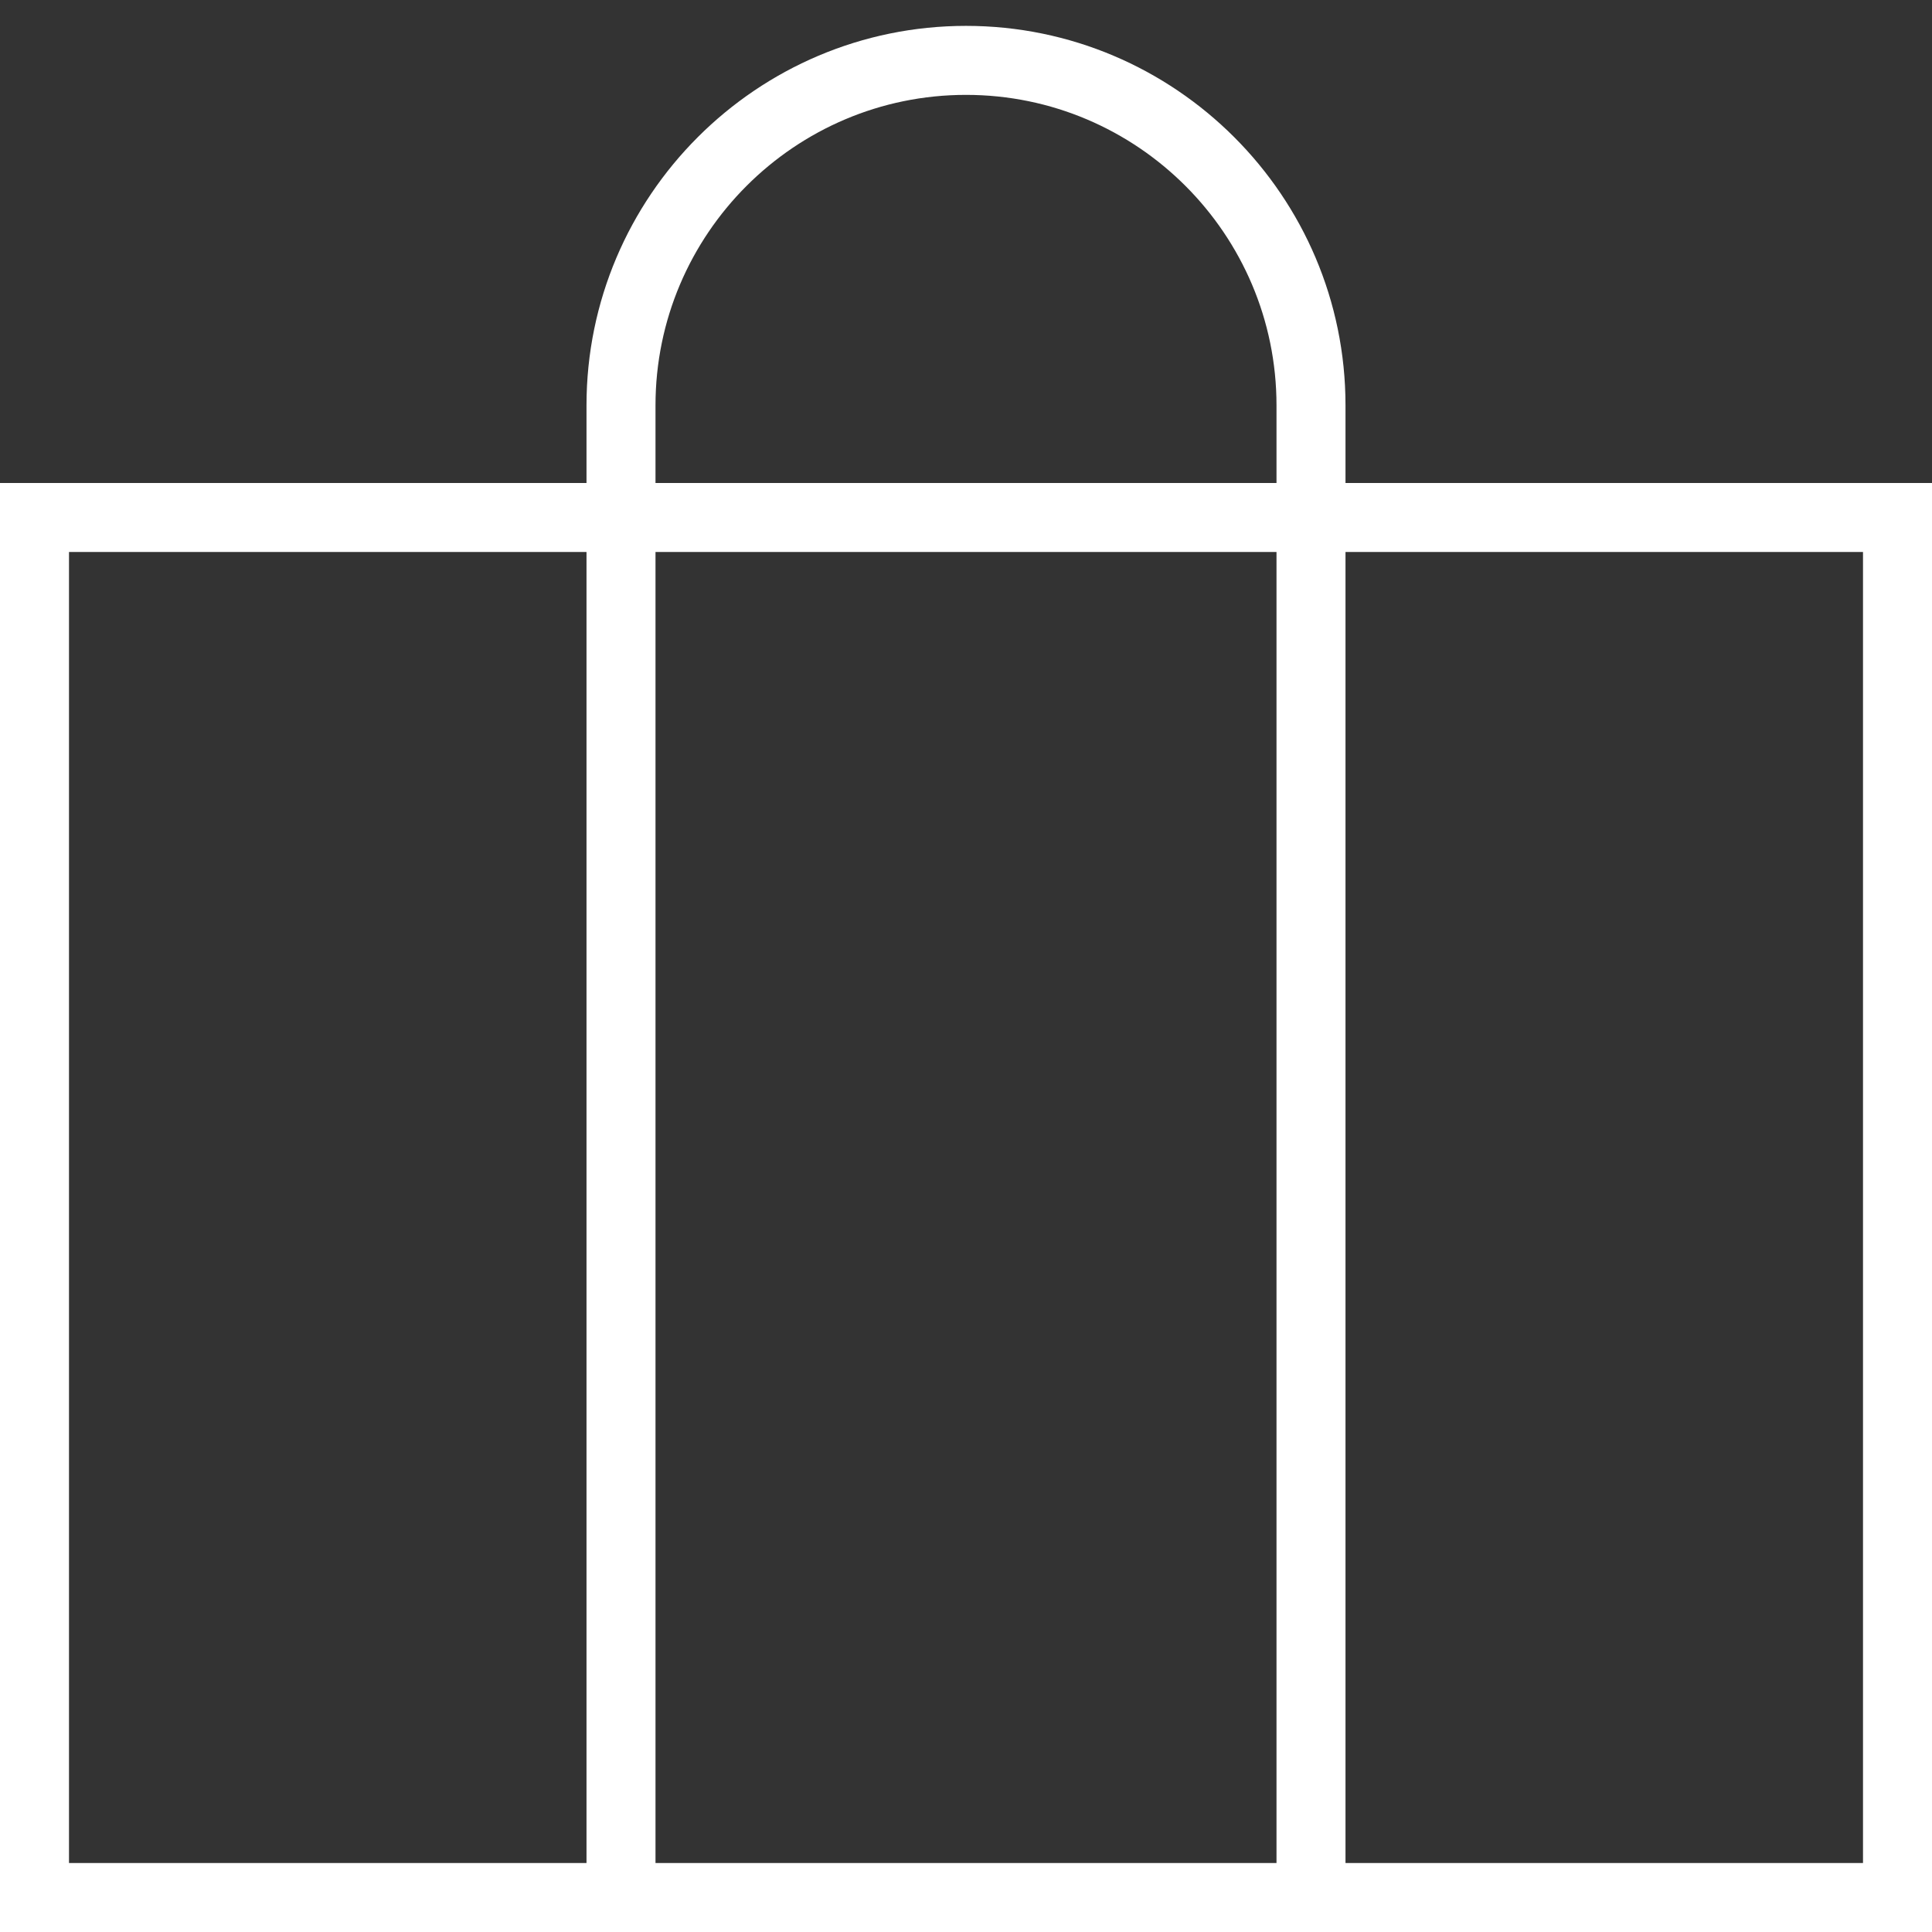 <?xml version="1.0" encoding="UTF-8"?>
<svg width="56px" height="56px" viewBox="0 0 56 56" version="1.1" xmlns="http://www.w3.org/2000/svg" xmlns:xlink="http://www.w3.org/1999/xlink">
    <rect x="0" y="0" width="56" height="56" fill="#333333" stroke="none"/>
    <!-- Generator: Sketch 48.2 (47327) - http://www.bohemiancoding.com/sketch -->
    <title>Elements/Icon/MRPBag/White/64px</title>
    <desc>Created with Sketch.</desc>
    <defs></defs>
    <g id="Iconography" stroke="none" stroke-width="1" fill="none" fill-rule="evenodd" transform="translate(-496, -4539)">
        <g id="block" transform="translate(120, 233)">
            <g id="Group">
                <g id="64px-white" transform="translate(0, 3934)">
                    <g id="icons" transform="translate(84, 80)">
                        <g id="Elements/Icon/MRPBag/White/64px" transform="translate(288, 288)">
                            <g>
                                <rect id="Rectangle-path" transform="translate(32, 32) rotate(90) translate(-32, -32) " x="-7.10542736e-15" y="0" width="64" height="64"></rect>
                                <path d="M43,18 L43,15.75 C43,9.685 38.065,4.75 32,4.75 C25.935,4.75 21,9.685 21,15.75 L21,18 L4,18 L4,60 L60,60 L60,18 L43,18 Z M23,15.75 C23,10.787 27.037,6.75 32,6.75 C36.963,6.75 41,10.787 41,15.75 L41,18 L23,18 L23,15.75 Z M41,20 L41,58 L23,58 L23,20 L41,20 Z M6,20 L21,20 L21,58 L6,58 L6,20 Z M58,58 L43,58 L43,20 L58,20 L58,58 Z" id="Shape" fill="#FFFFFF" fill-rule="nonzero"></path>
                            </g>
                        </g>
                    </g>
                </g>
            </g>
        </g>
    </g>
</svg>